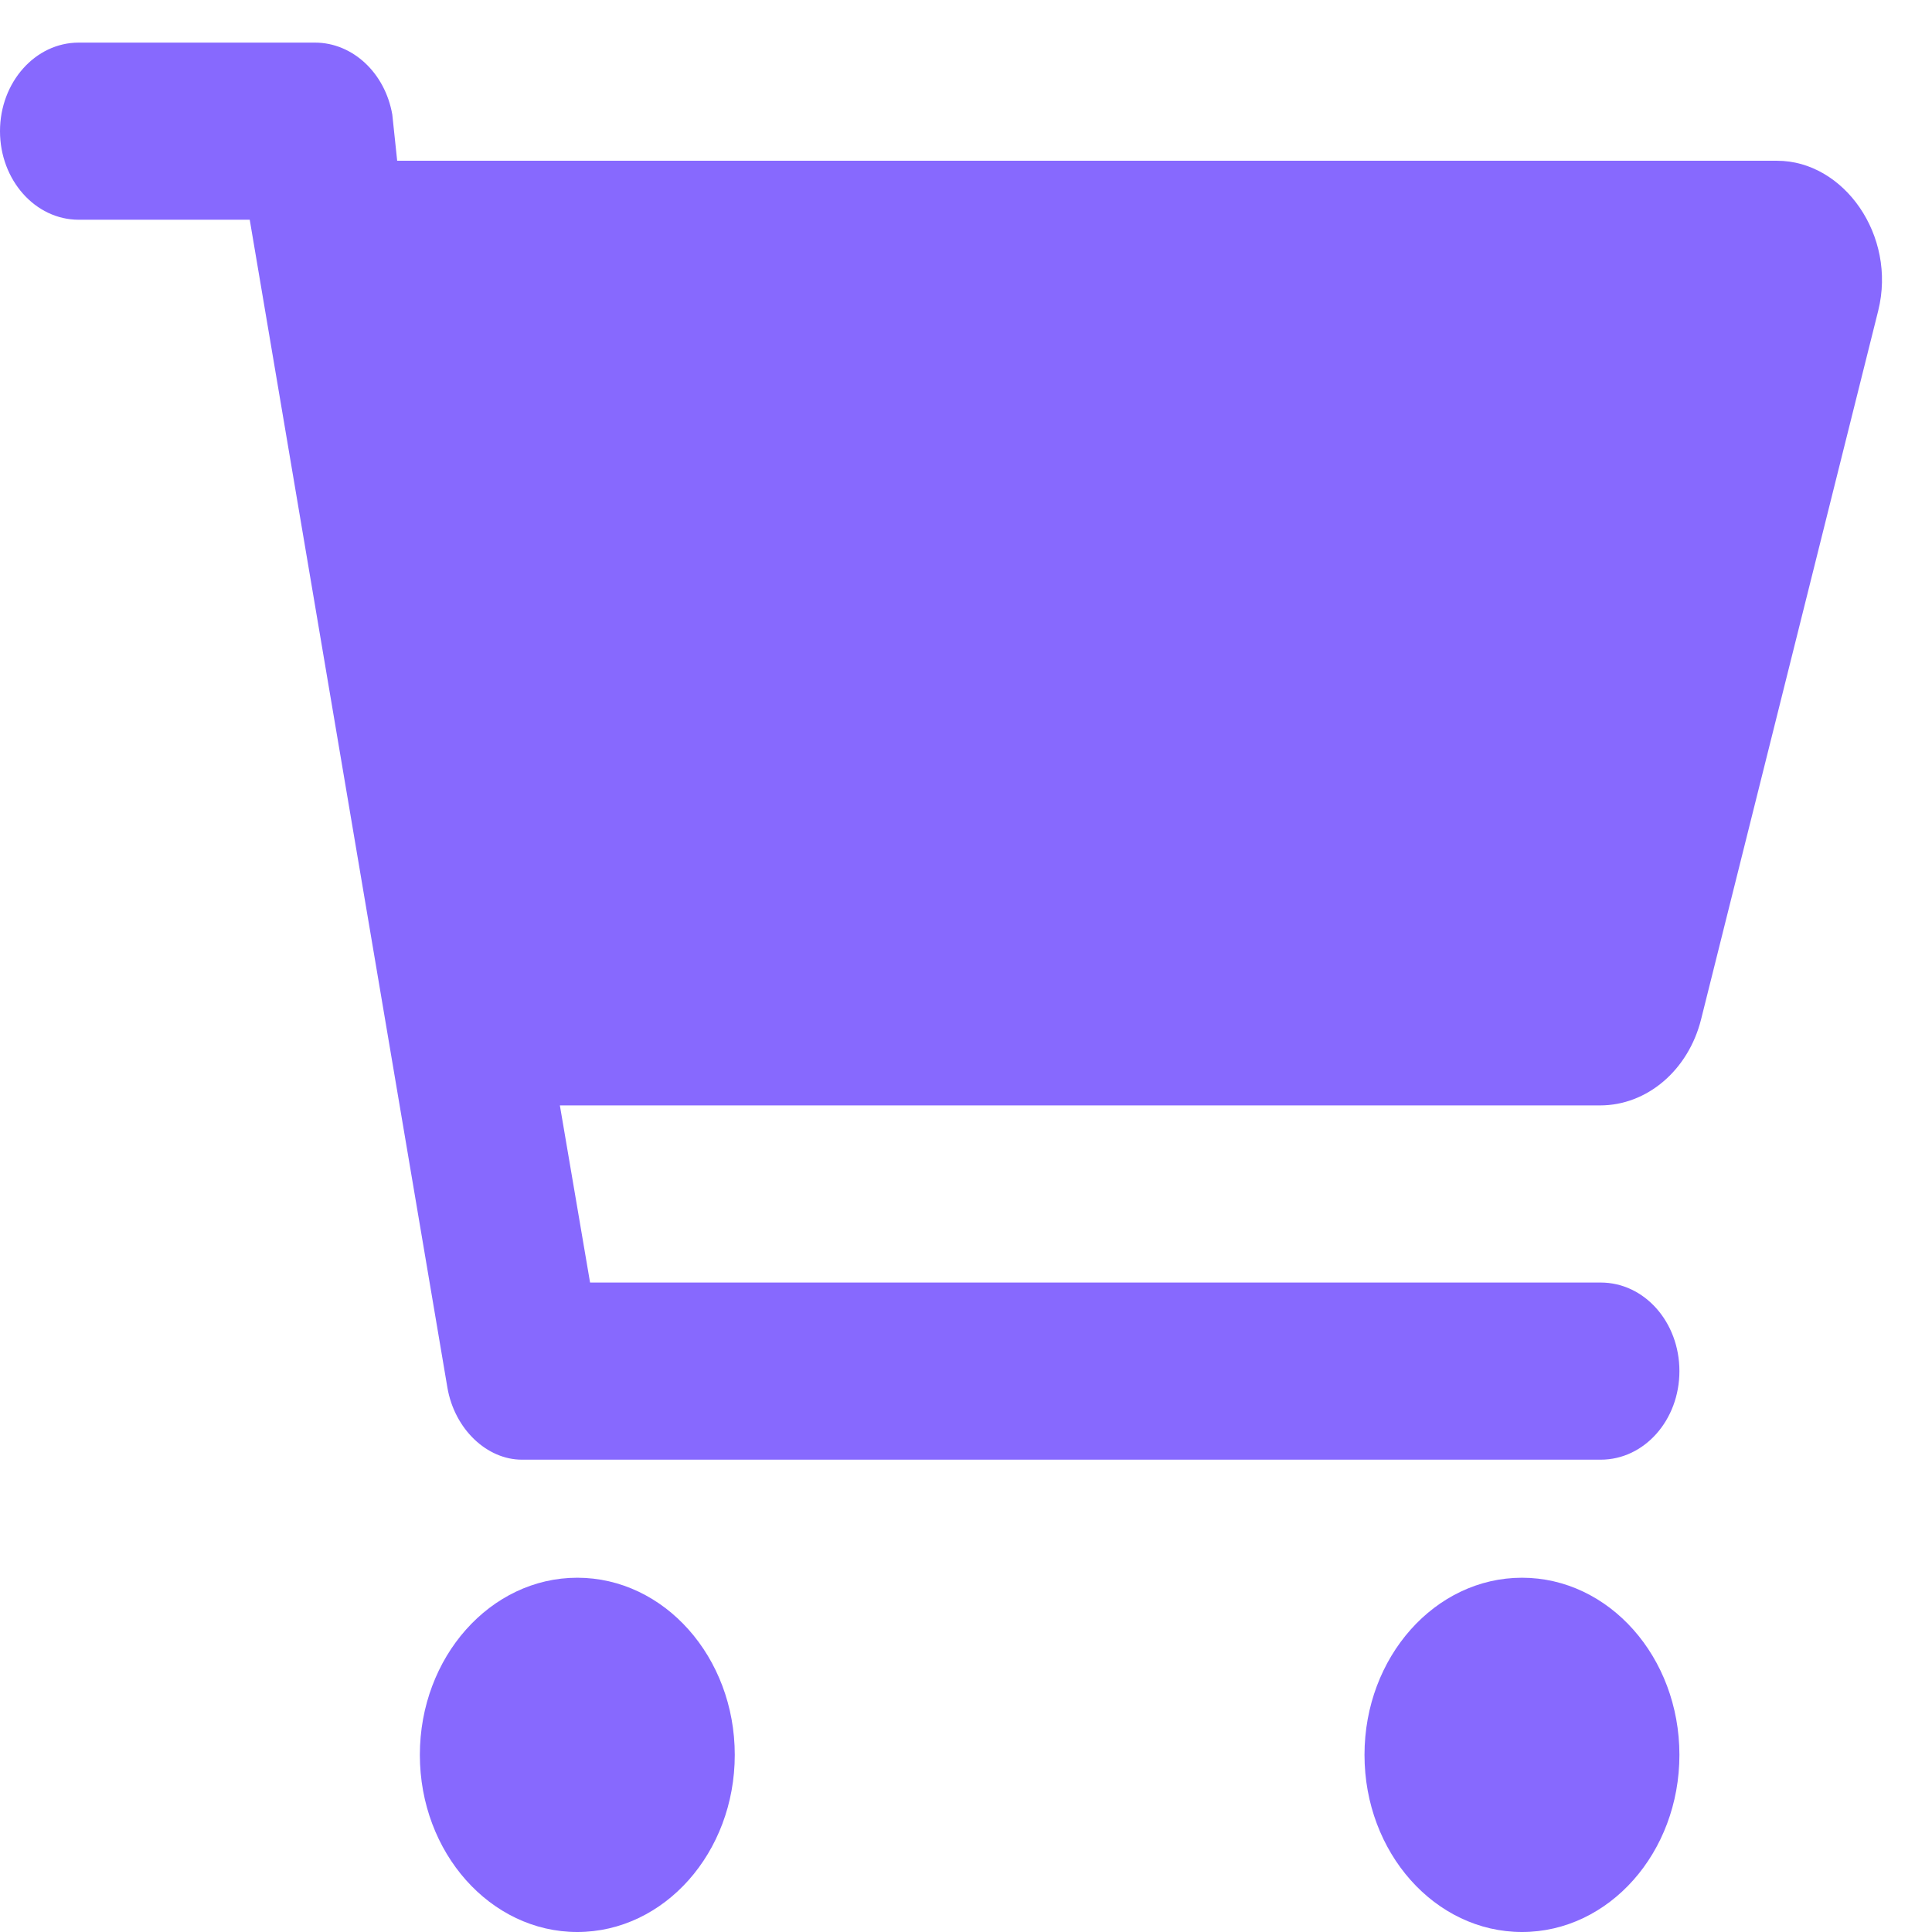 <svg width="19" height="19" viewBox="0 0 19 19" fill="none" xmlns="http://www.w3.org/2000/svg">
<path d="M3.097 0.419C3.468 0.419 3.787 0.717 3.858 1.127L3.906 1.581H17.477C18.132 1.581 18.655 2.316 18.471 3.056L16.729 10.025C16.603 10.526 16.197 10.871 15.736 10.871H5.506L5.803 12.613H15.742C16.171 12.613 16.516 13.001 16.516 13.484C16.516 13.966 16.171 14.355 15.742 14.355H5.132C4.79 14.355 4.471 14.057 4.4 13.647L2.456 2.161H0.774C0.347 2.161 0 1.771 0 1.29C0 0.809 0.347 0.419 0.774 0.419H3.097ZM4.129 17.258C4.129 16.296 4.823 15.516 5.677 15.516C6.532 15.516 7.226 16.296 7.226 17.258C7.226 18.22 6.532 19 5.677 19C4.823 19 4.129 18.22 4.129 17.258ZM16.516 17.258C16.516 18.22 15.823 19 14.968 19C14.113 19 13.419 18.22 13.419 17.258C13.419 16.296 14.113 15.516 14.968 15.516C15.823 15.516 16.516 16.296 16.516 17.258Z" fill="#8769FE"/>
</svg>
